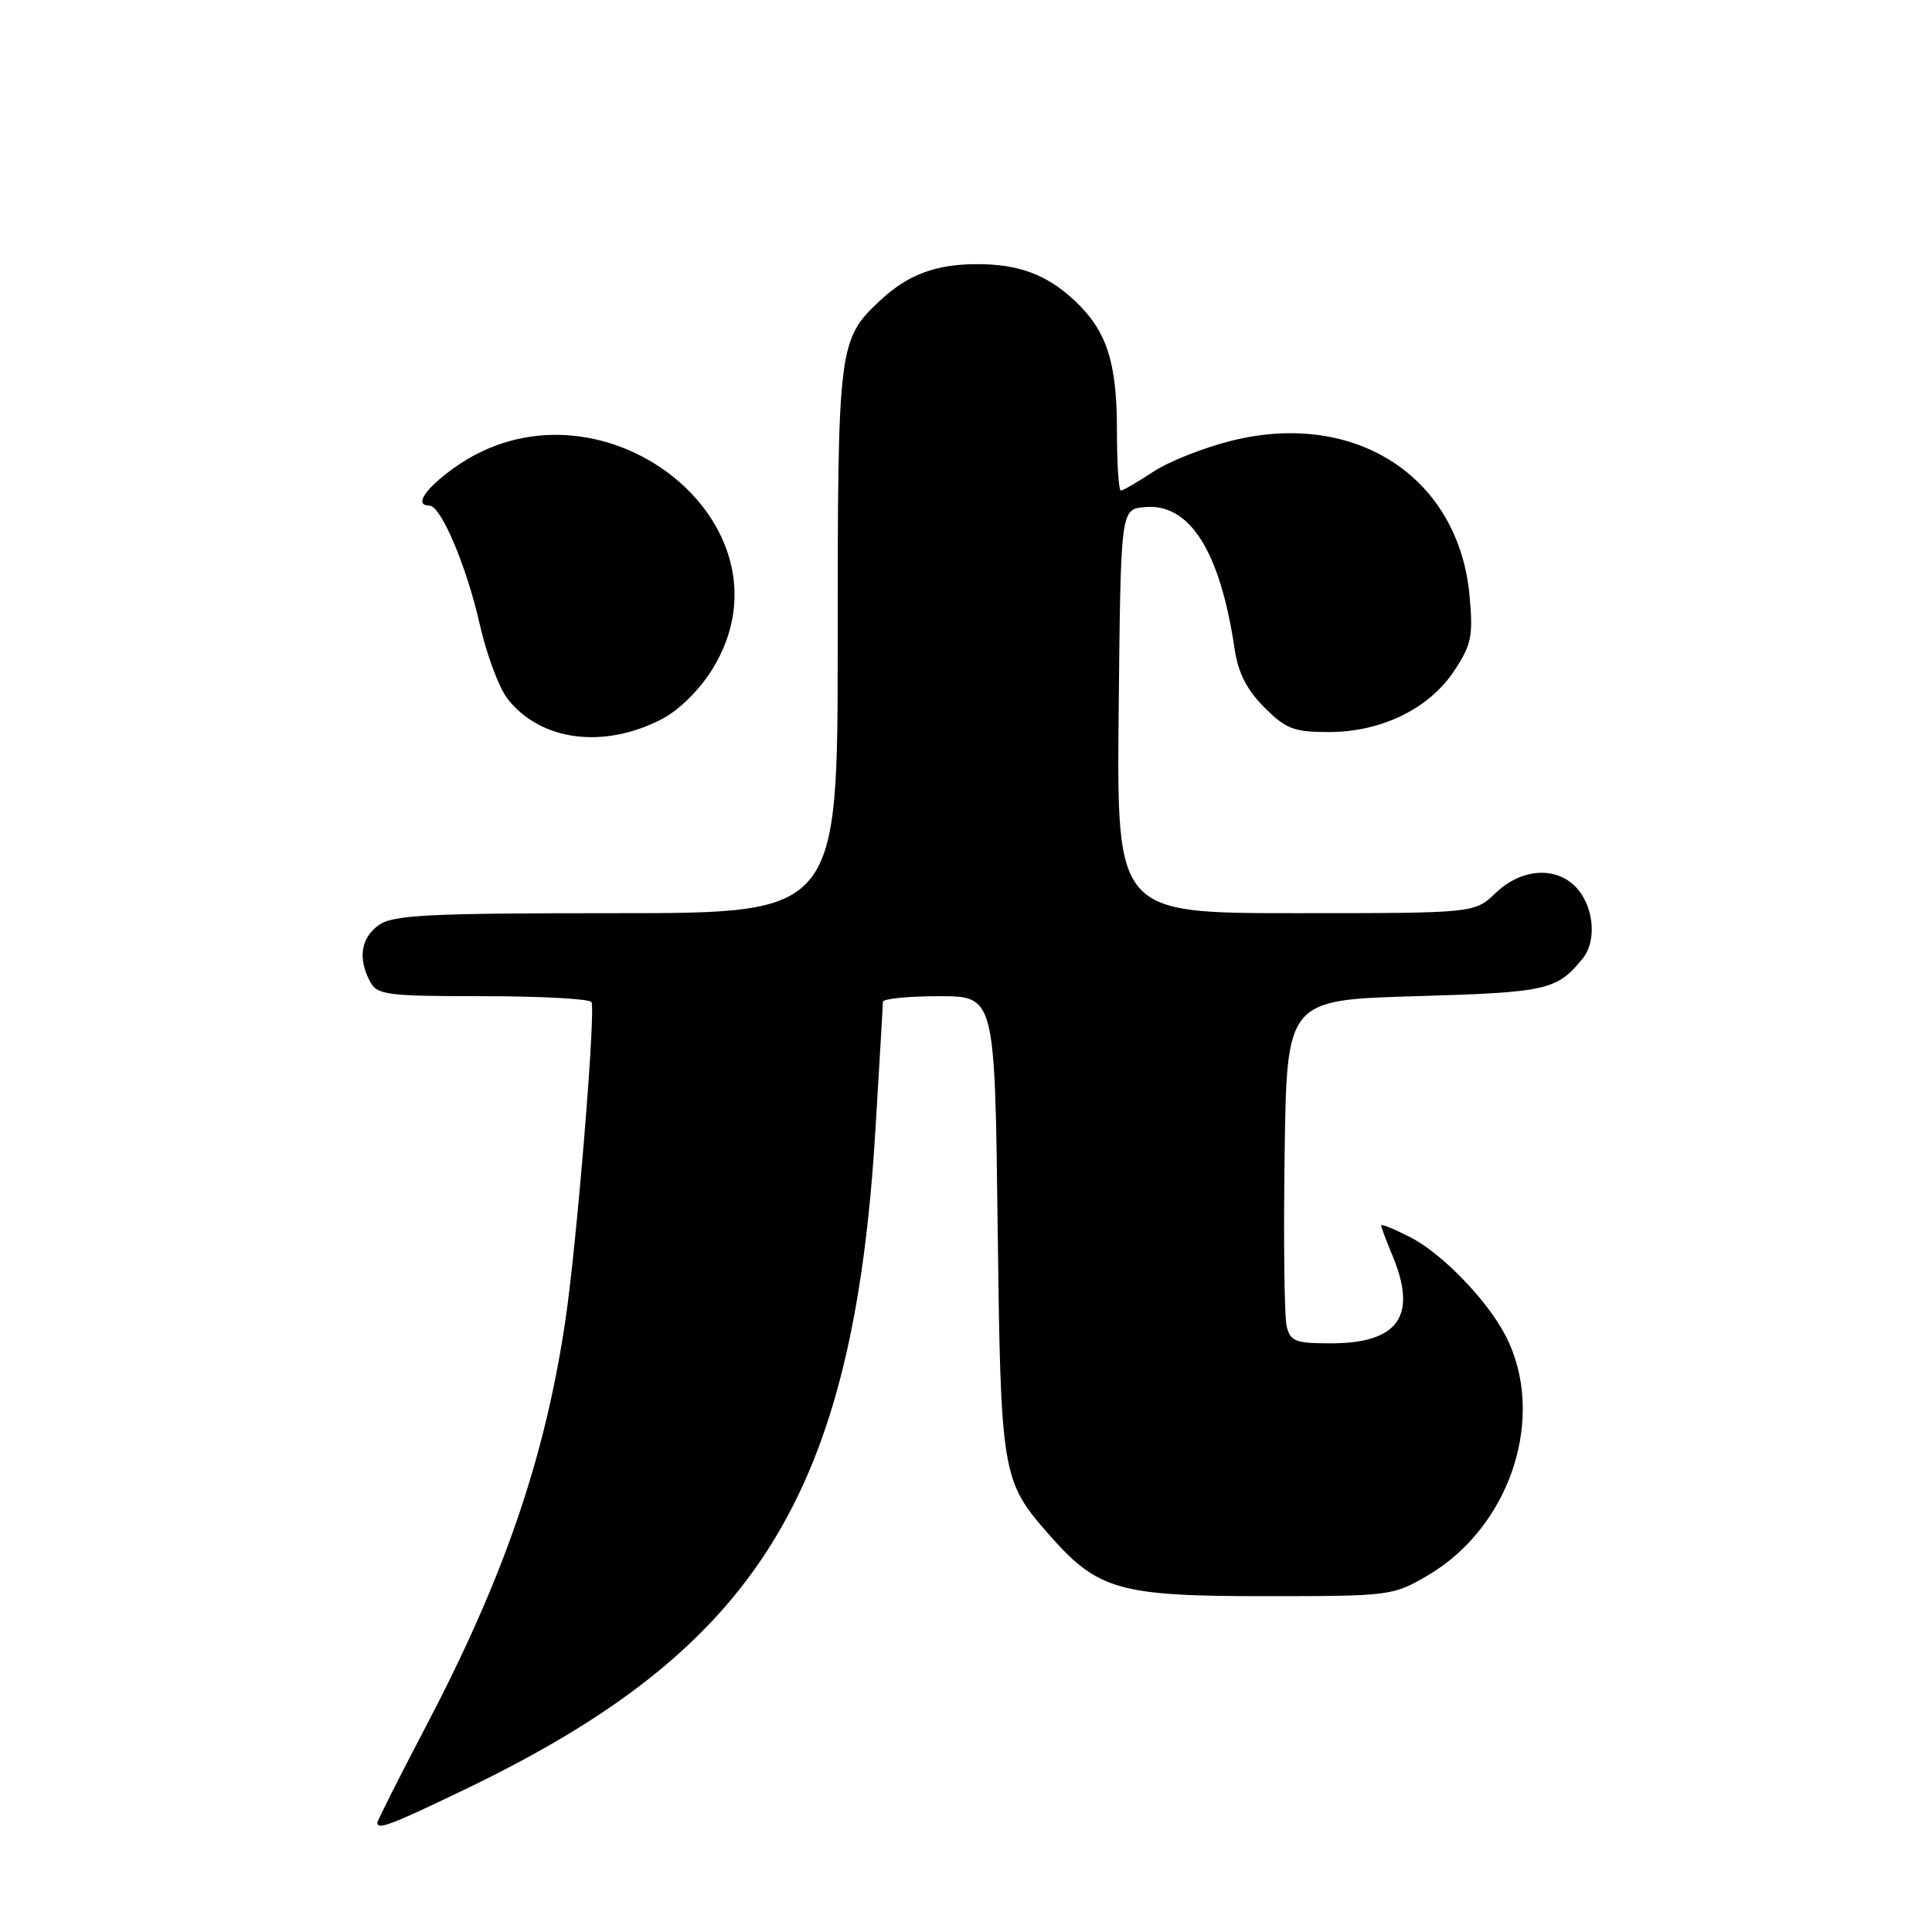 <?xml version="1.0" encoding="UTF-8" standalone="no"?>
<!DOCTYPE svg PUBLIC "-//W3C//DTD SVG 1.1//EN" "http://www.w3.org/Graphics/SVG/1.1/DTD/svg11.dtd" >
<svg xmlns="http://www.w3.org/2000/svg" xmlns:xlink="http://www.w3.org/1999/xlink" version="1.1" viewBox="0 0 256 256">
 <g >
 <path fill="currentColor"
d=" M 61.70 237.06 C 100.34 218.48 113.06 198.05 115.99 149.85 C 116.53 140.86 116.99 133.16 116.99 132.75 C 117.00 132.34 120.34 132.00 124.41 132.00 C 131.82 132.00 131.82 132.00 132.19 162.25 C 132.60 195.50 132.71 196.18 139.03 203.38 C 145.45 210.69 148.28 211.50 167.50 211.50 C 184.28 211.50 184.56 211.46 189.22 208.73 C 200.21 202.26 204.97 187.58 199.50 176.99 C 197.04 172.24 191.07 166.08 186.82 163.91 C 184.72 162.84 183.00 162.14 183.00 162.36 C 183.00 162.58 183.68 164.37 184.50 166.35 C 187.86 174.38 185.31 178.00 176.30 178.00 C 171.67 178.00 170.97 177.73 170.49 175.75 C 170.18 174.51 170.06 164.28 170.22 153.00 C 170.50 132.50 170.50 132.50 187.60 132.00 C 205.07 131.49 206.30 131.21 209.72 127.00 C 211.52 124.78 211.25 120.54 209.16 117.94 C 206.56 114.74 201.74 114.91 198.17 118.33 C 195.39 121.00 195.39 121.00 171.68 121.00 C 147.97 121.00 147.97 121.00 148.23 94.25 C 148.50 67.50 148.50 67.50 151.62 67.20 C 157.61 66.61 161.66 72.96 163.59 85.98 C 164.06 89.15 165.20 91.40 167.53 93.73 C 170.40 96.60 171.45 97.00 176.08 97.00 C 183.05 97.00 189.37 93.91 192.70 88.87 C 194.97 85.45 195.21 84.27 194.73 78.99 C 193.31 63.25 179.68 54.32 163.26 58.38 C 159.57 59.29 154.86 61.15 152.80 62.52 C 150.73 63.88 148.81 65.00 148.52 65.00 C 148.23 65.00 148.00 61.39 148.00 56.97 C 148.00 47.95 146.64 43.80 142.37 39.81 C 138.71 36.39 135.00 35.00 129.50 35.00 C 124.00 35.00 120.29 36.39 116.63 39.81 C 111.10 44.98 111.00 45.82 111.00 84.97 C 111.00 121.00 111.00 121.00 81.72 121.00 C 56.84 121.00 52.11 121.23 50.22 122.56 C 47.82 124.24 47.39 126.99 49.04 130.07 C 49.98 131.84 51.25 132.00 63.98 132.00 C 71.62 132.00 78.10 132.35 78.37 132.78 C 78.97 133.75 76.43 164.83 74.91 175.00 C 72.20 193.26 66.78 209.03 56.43 228.77 C 52.89 235.52 50.00 241.25 50.00 241.52 C 50.00 242.51 51.77 241.84 61.70 237.06 Z  M 87.69 95.29 C 89.95 94.12 92.67 91.44 94.37 88.71 C 106.39 69.34 79.18 48.22 60.05 62.08 C 56.24 64.84 54.86 67.00 56.91 67.00 C 58.43 67.00 61.85 75.08 63.58 82.77 C 64.48 86.75 66.14 91.18 67.27 92.62 C 71.65 98.19 79.98 99.28 87.69 95.29 Z "/>
</g>
</svg>